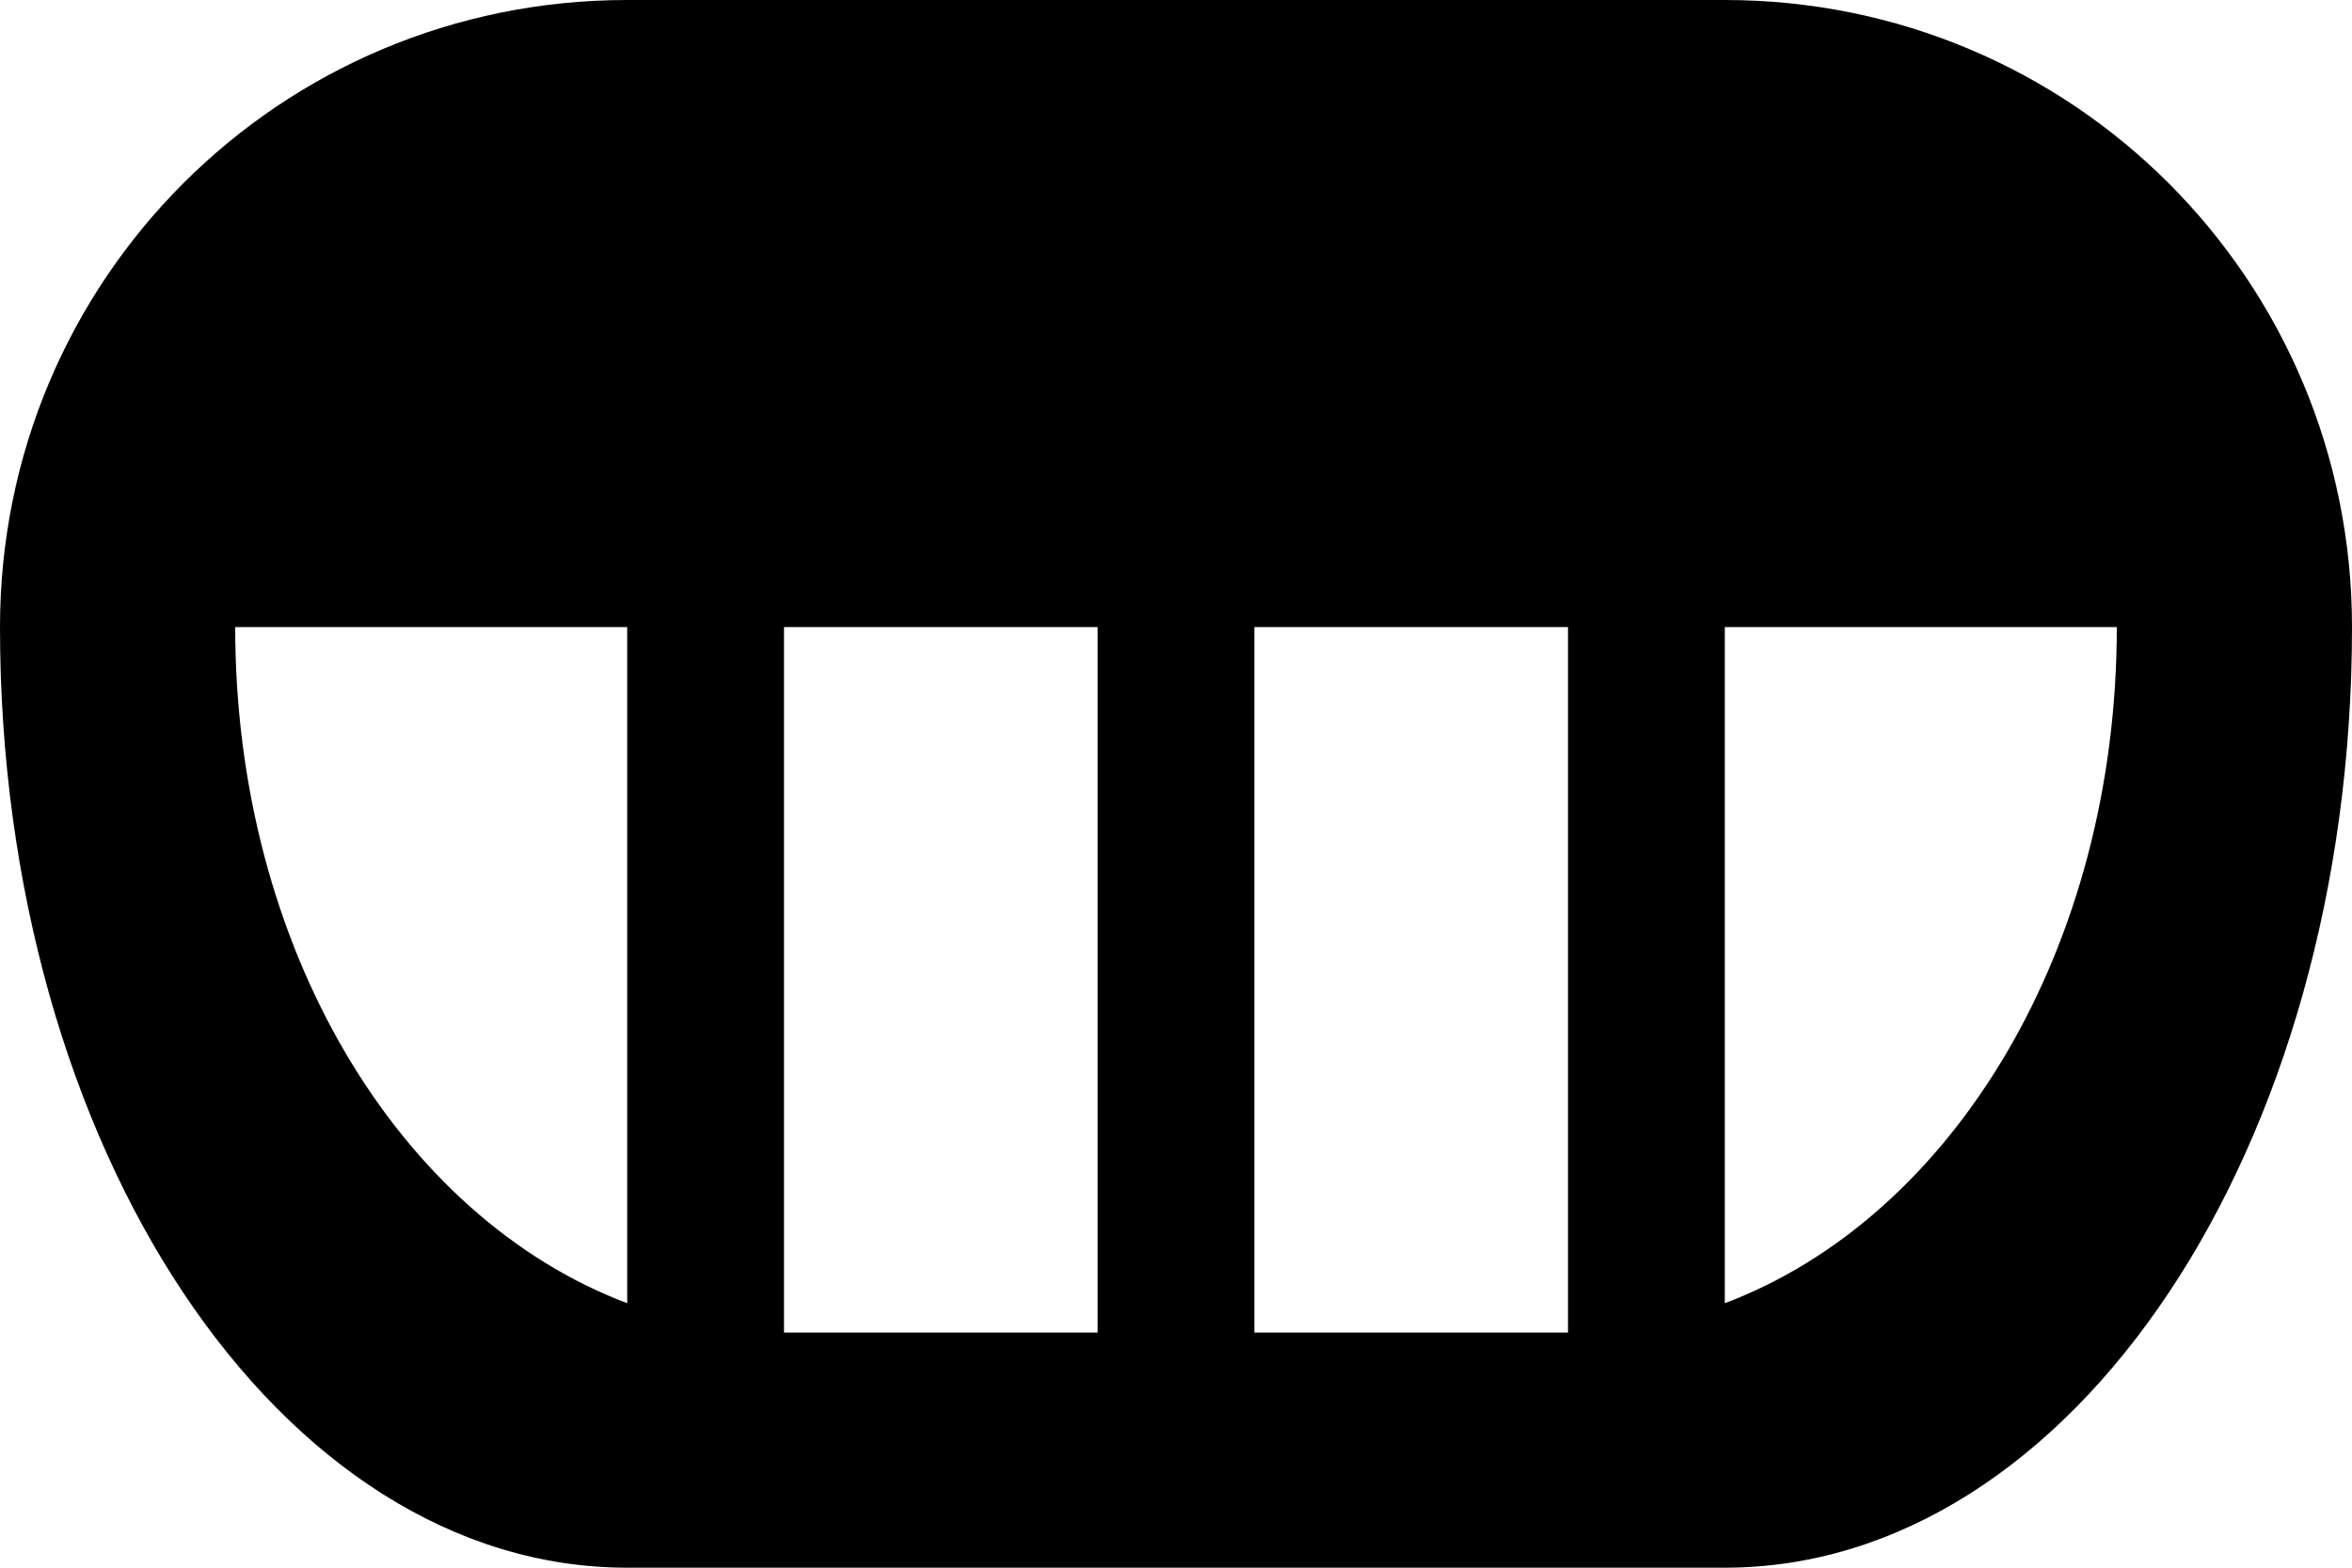 <svg xmlns="http://www.w3.org/2000/svg" version="1.0" width="15" height="10"><path d="M4 0C1.784 0 0 1.784 0 4c0 3.324 1.784 6 4 6h7c2.216 0 4-2.676 4-6 0-2.216-1.784-4-4-4H4zM1.5 4H4v4.313C2.547 7.764 1.5 6.05 1.5 4zM5 4h2v4.5H5V4zm3 0h2v4.5H8V4zm3 0h2.5c0 2.05-1.047 3.765-2.5 4.313V4z"/></svg>